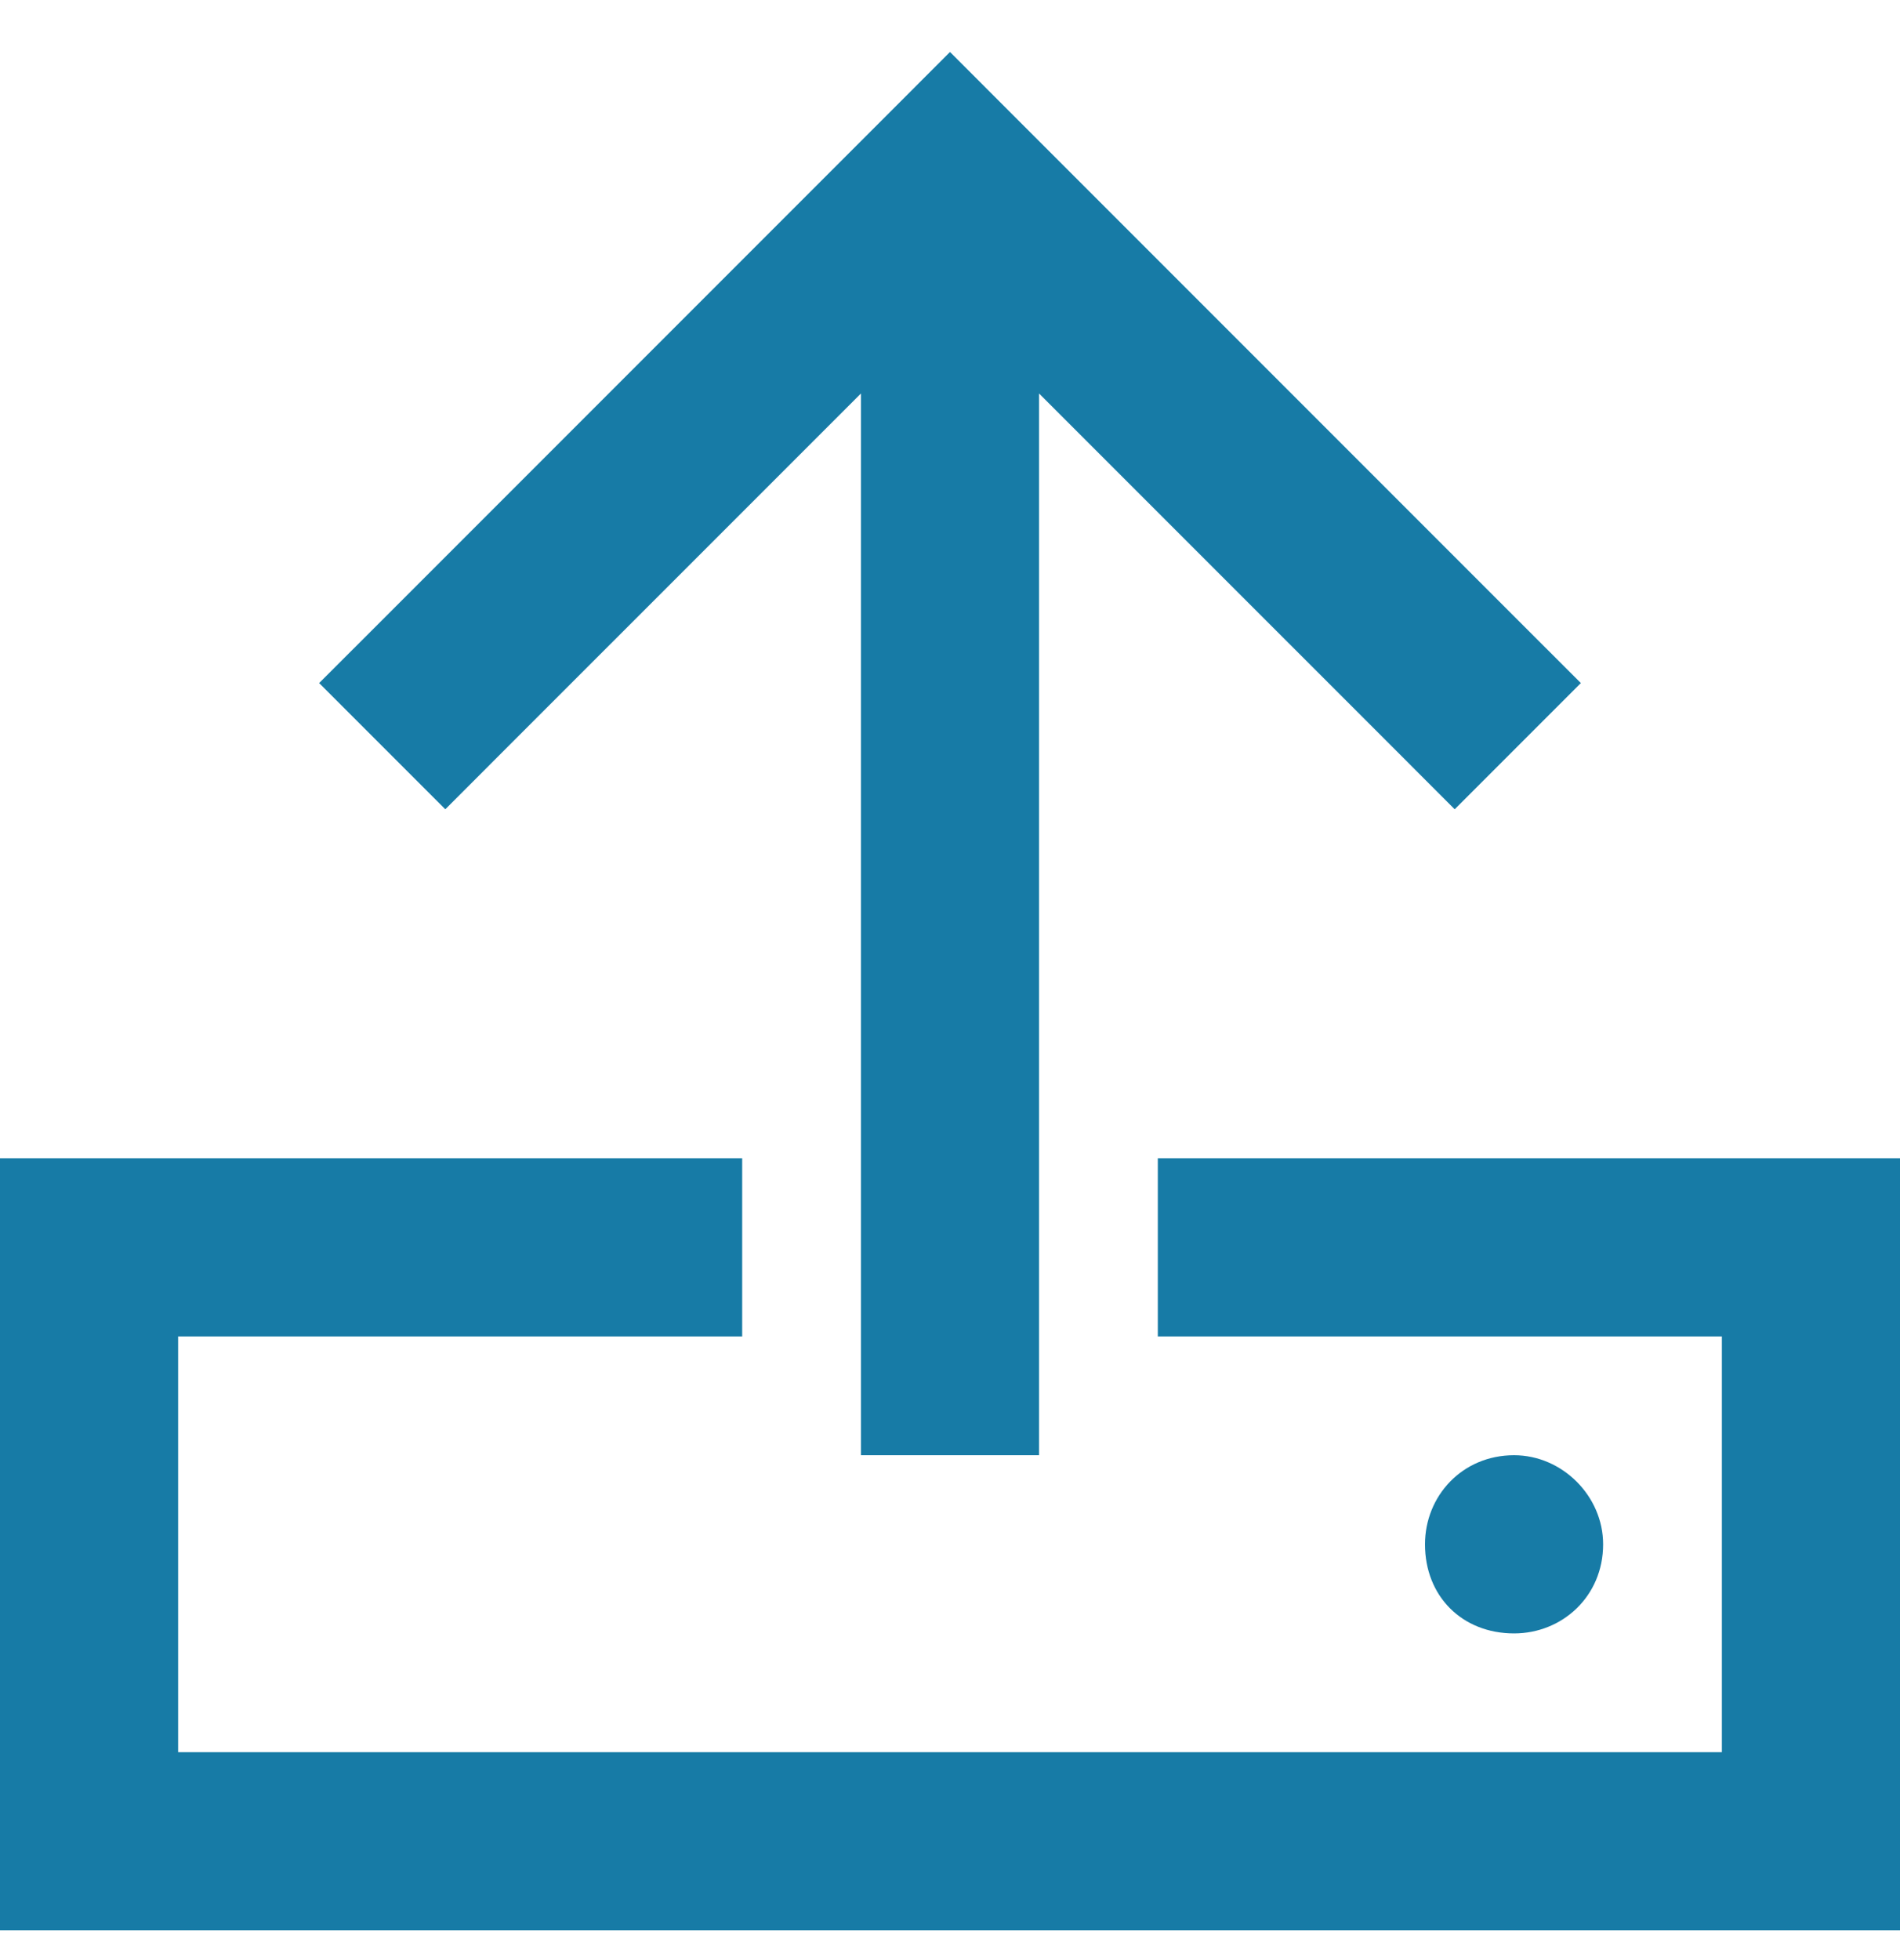 <svg width="32" height="33" viewBox="0 0 32 33" fill="none" xmlns="http://www.w3.org/2000/svg">
<path d="M17.5 23V24.5H14.5V23V6.625L8.562 12.562L7.5 13.625L5.375 11.5L6.438 10.438L14.938 1.938L16 0.875L17.062 1.938L25.562 10.438L26.625 11.5L24.5 13.625L23.438 12.562L17.5 6.625V23ZM19.5 22.5V19.5H29H32V22.5V29.5V32.5H29H3H0V29.5V22.5V19.5H3H12.5V22.5H3V29.5H29V22.5H19.5ZM24 26C24 25.188 24.625 24.5 25.5 24.5C26.312 24.5 27 25.188 27 26C27 26.875 26.312 27.5 25.5 27.5C24.625 27.5 24 26.875 24 26Z" fill="#177BA6"/>
</svg>
